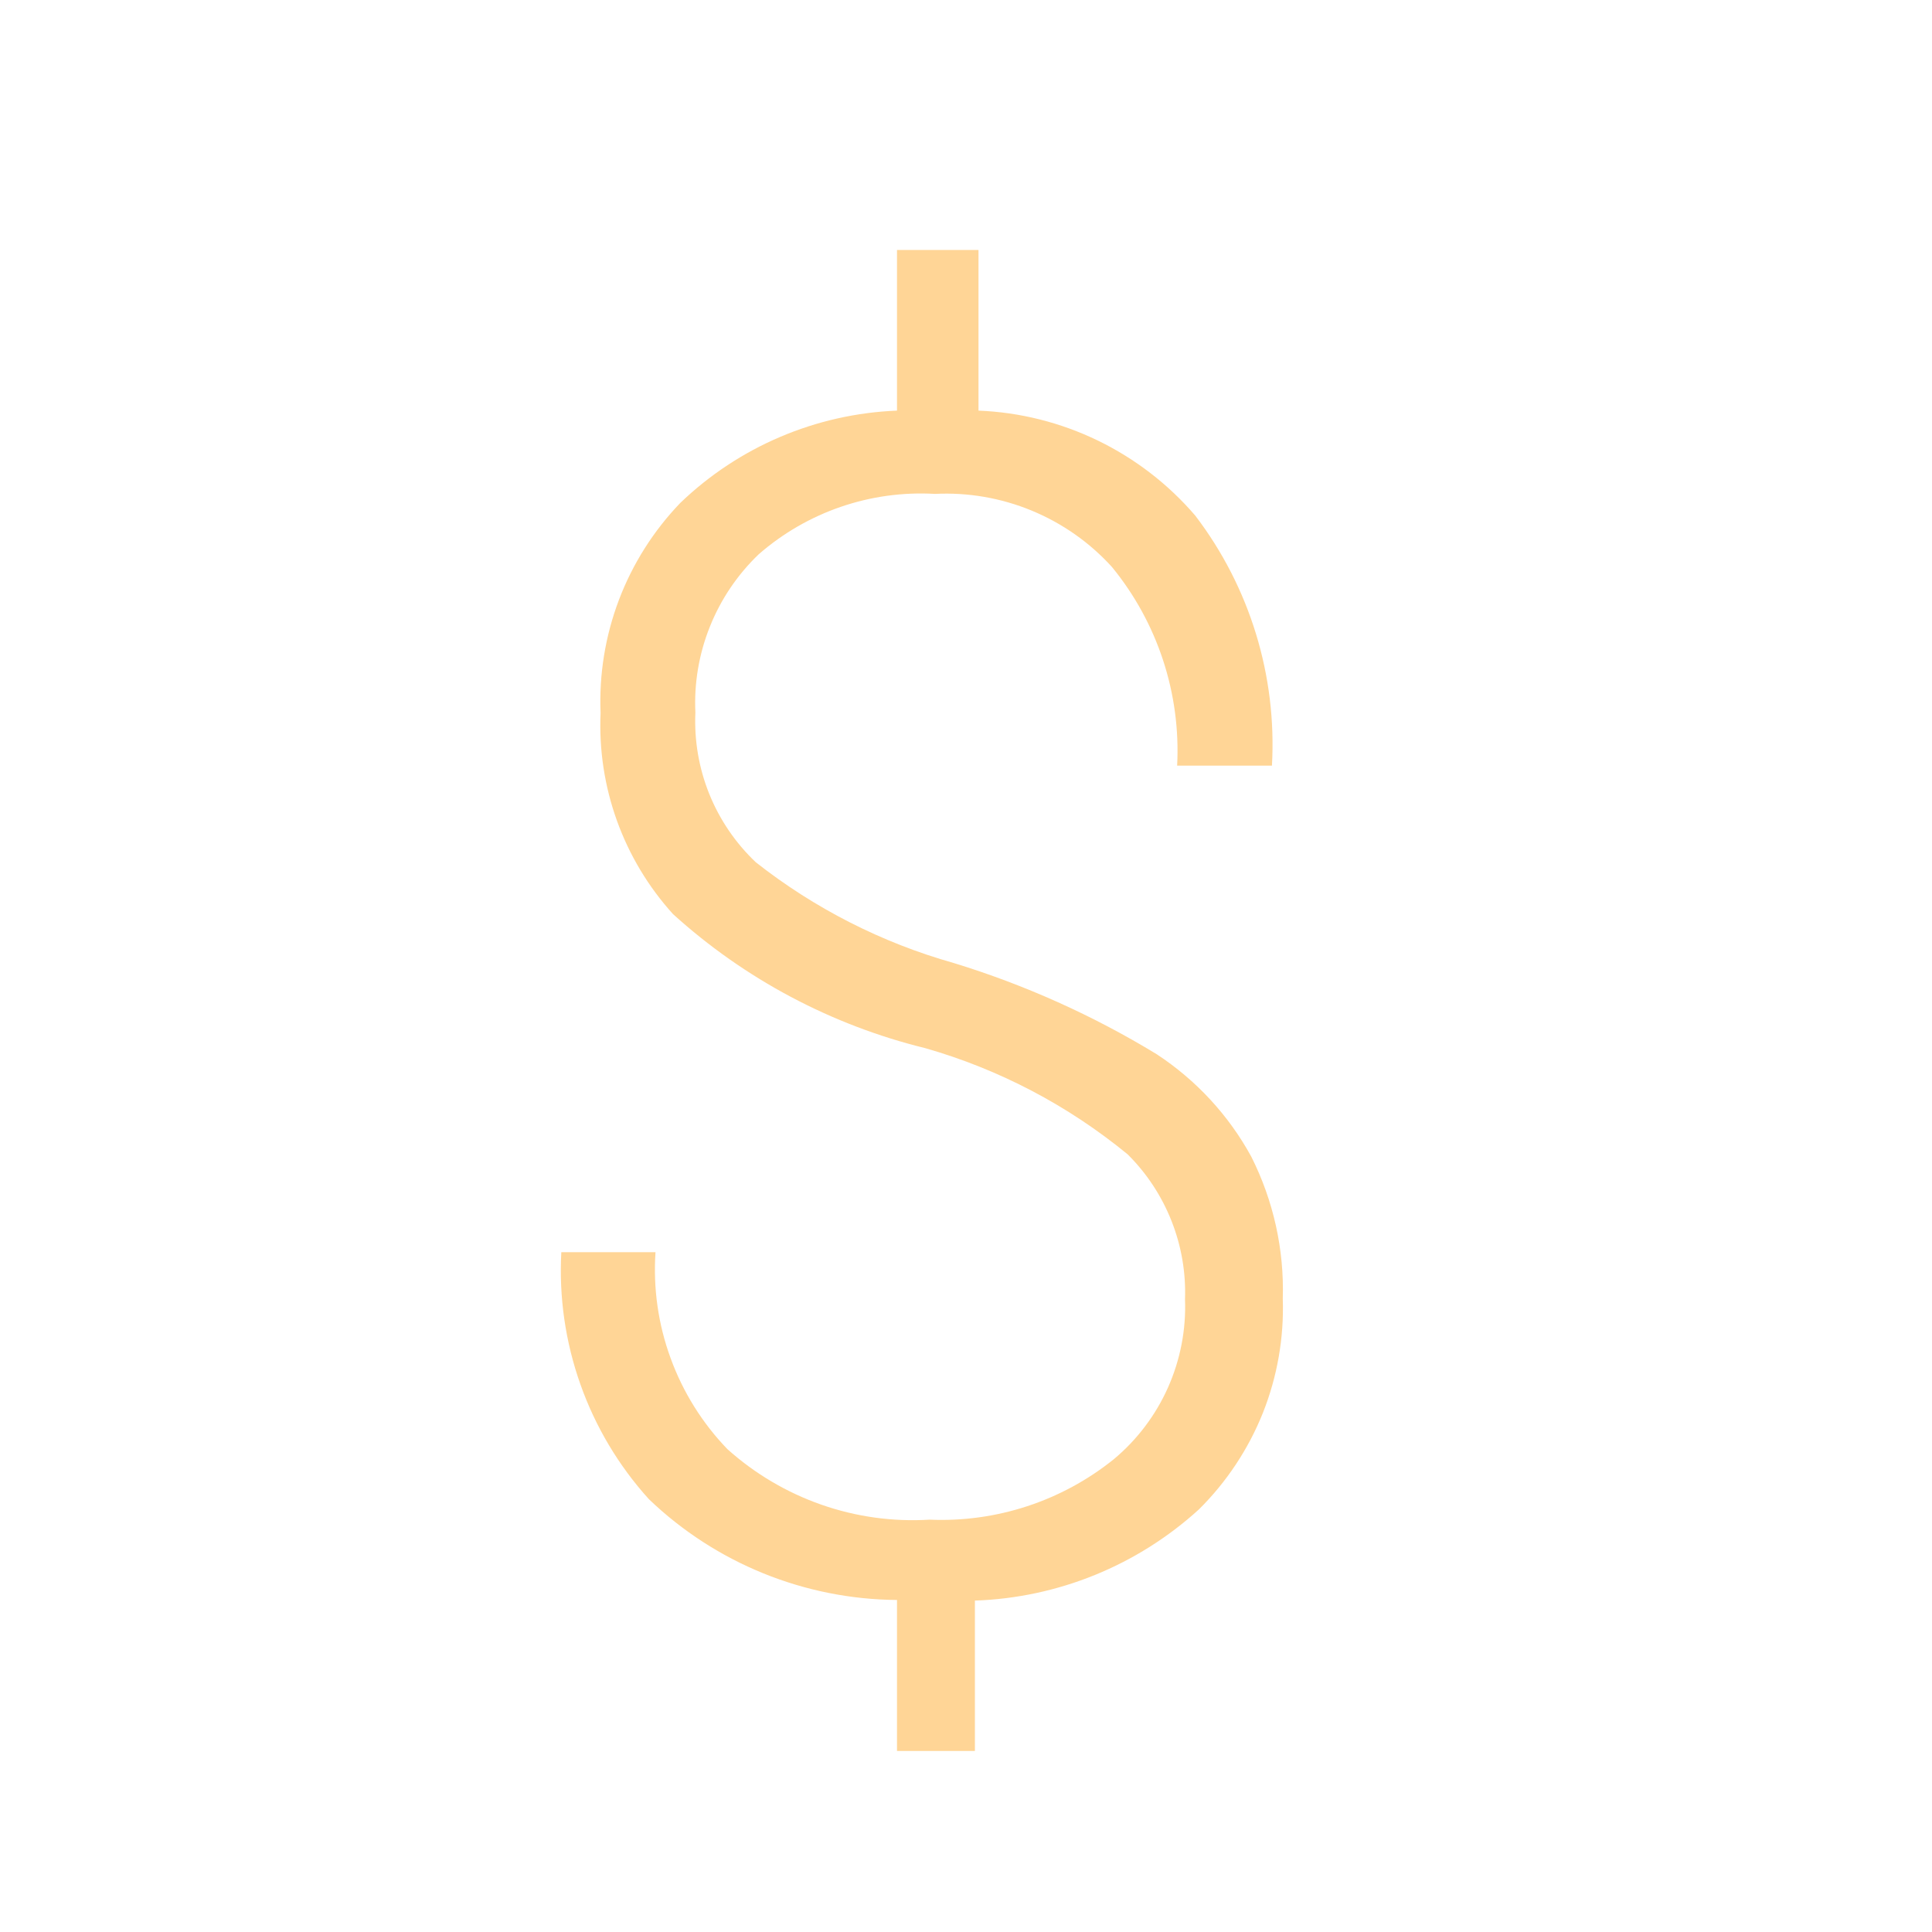 <svg width="28" height="28" viewBox="0 0 28 28" fill="none" xmlns="http://www.w3.org/2000/svg">
<path d="M9.046 15.207C9.06 14.819 8.993 14.432 8.85 14.071C8.707 13.709 8.491 13.381 8.215 13.107C7.353 12.399 6.356 11.875 5.283 11.568C3.922 11.234 2.665 10.567 1.626 9.625C0.906 8.83 0.529 7.783 0.576 6.711C0.553 6.152 0.644 5.594 0.842 5.071C1.041 4.547 1.343 4.07 1.731 3.666C2.579 2.851 3.697 2.375 4.872 2.328V0H6.053V2.328C6.654 2.352 7.242 2.5 7.783 2.762C8.323 3.024 8.804 3.394 9.195 3.85C9.985 4.886 10.379 6.171 10.306 7.473H8.932C8.986 6.429 8.649 5.402 7.987 4.594C7.665 4.239 7.267 3.96 6.824 3.777C6.381 3.594 5.902 3.511 5.423 3.535C4.49 3.481 3.573 3.795 2.868 4.41C2.561 4.704 2.319 5.061 2.161 5.457C2.002 5.852 1.93 6.277 1.95 6.702C1.932 7.106 2 7.508 2.151 7.883C2.302 8.257 2.532 8.595 2.825 8.873C3.676 9.543 4.652 10.04 5.695 10.334C6.726 10.65 7.714 11.094 8.635 11.655C9.208 12.031 9.68 12.541 10.008 13.143C10.328 13.78 10.485 14.486 10.463 15.199C10.482 15.764 10.384 16.327 10.175 16.853C9.965 17.378 9.649 17.855 9.247 18.253C8.356 19.064 7.206 19.533 6.001 19.574V21.753H4.872V19.565C3.531 19.555 2.244 19.032 1.276 18.104C0.839 17.621 0.501 17.055 0.284 16.441C0.066 15.827 -0.028 15.176 0.007 14.525H1.372C1.337 15.047 1.411 15.57 1.591 16.061C1.77 16.553 2.05 17.001 2.413 17.378C2.81 17.734 3.273 18.008 3.776 18.184C4.279 18.36 4.813 18.434 5.345 18.401C6.311 18.443 7.259 18.132 8.013 17.526C8.351 17.244 8.62 16.889 8.799 16.487C8.978 16.085 9.063 15.647 9.046 15.207Z" transform="translate(8.128 3.623)" fill="#FFD596"/>
</svg>
